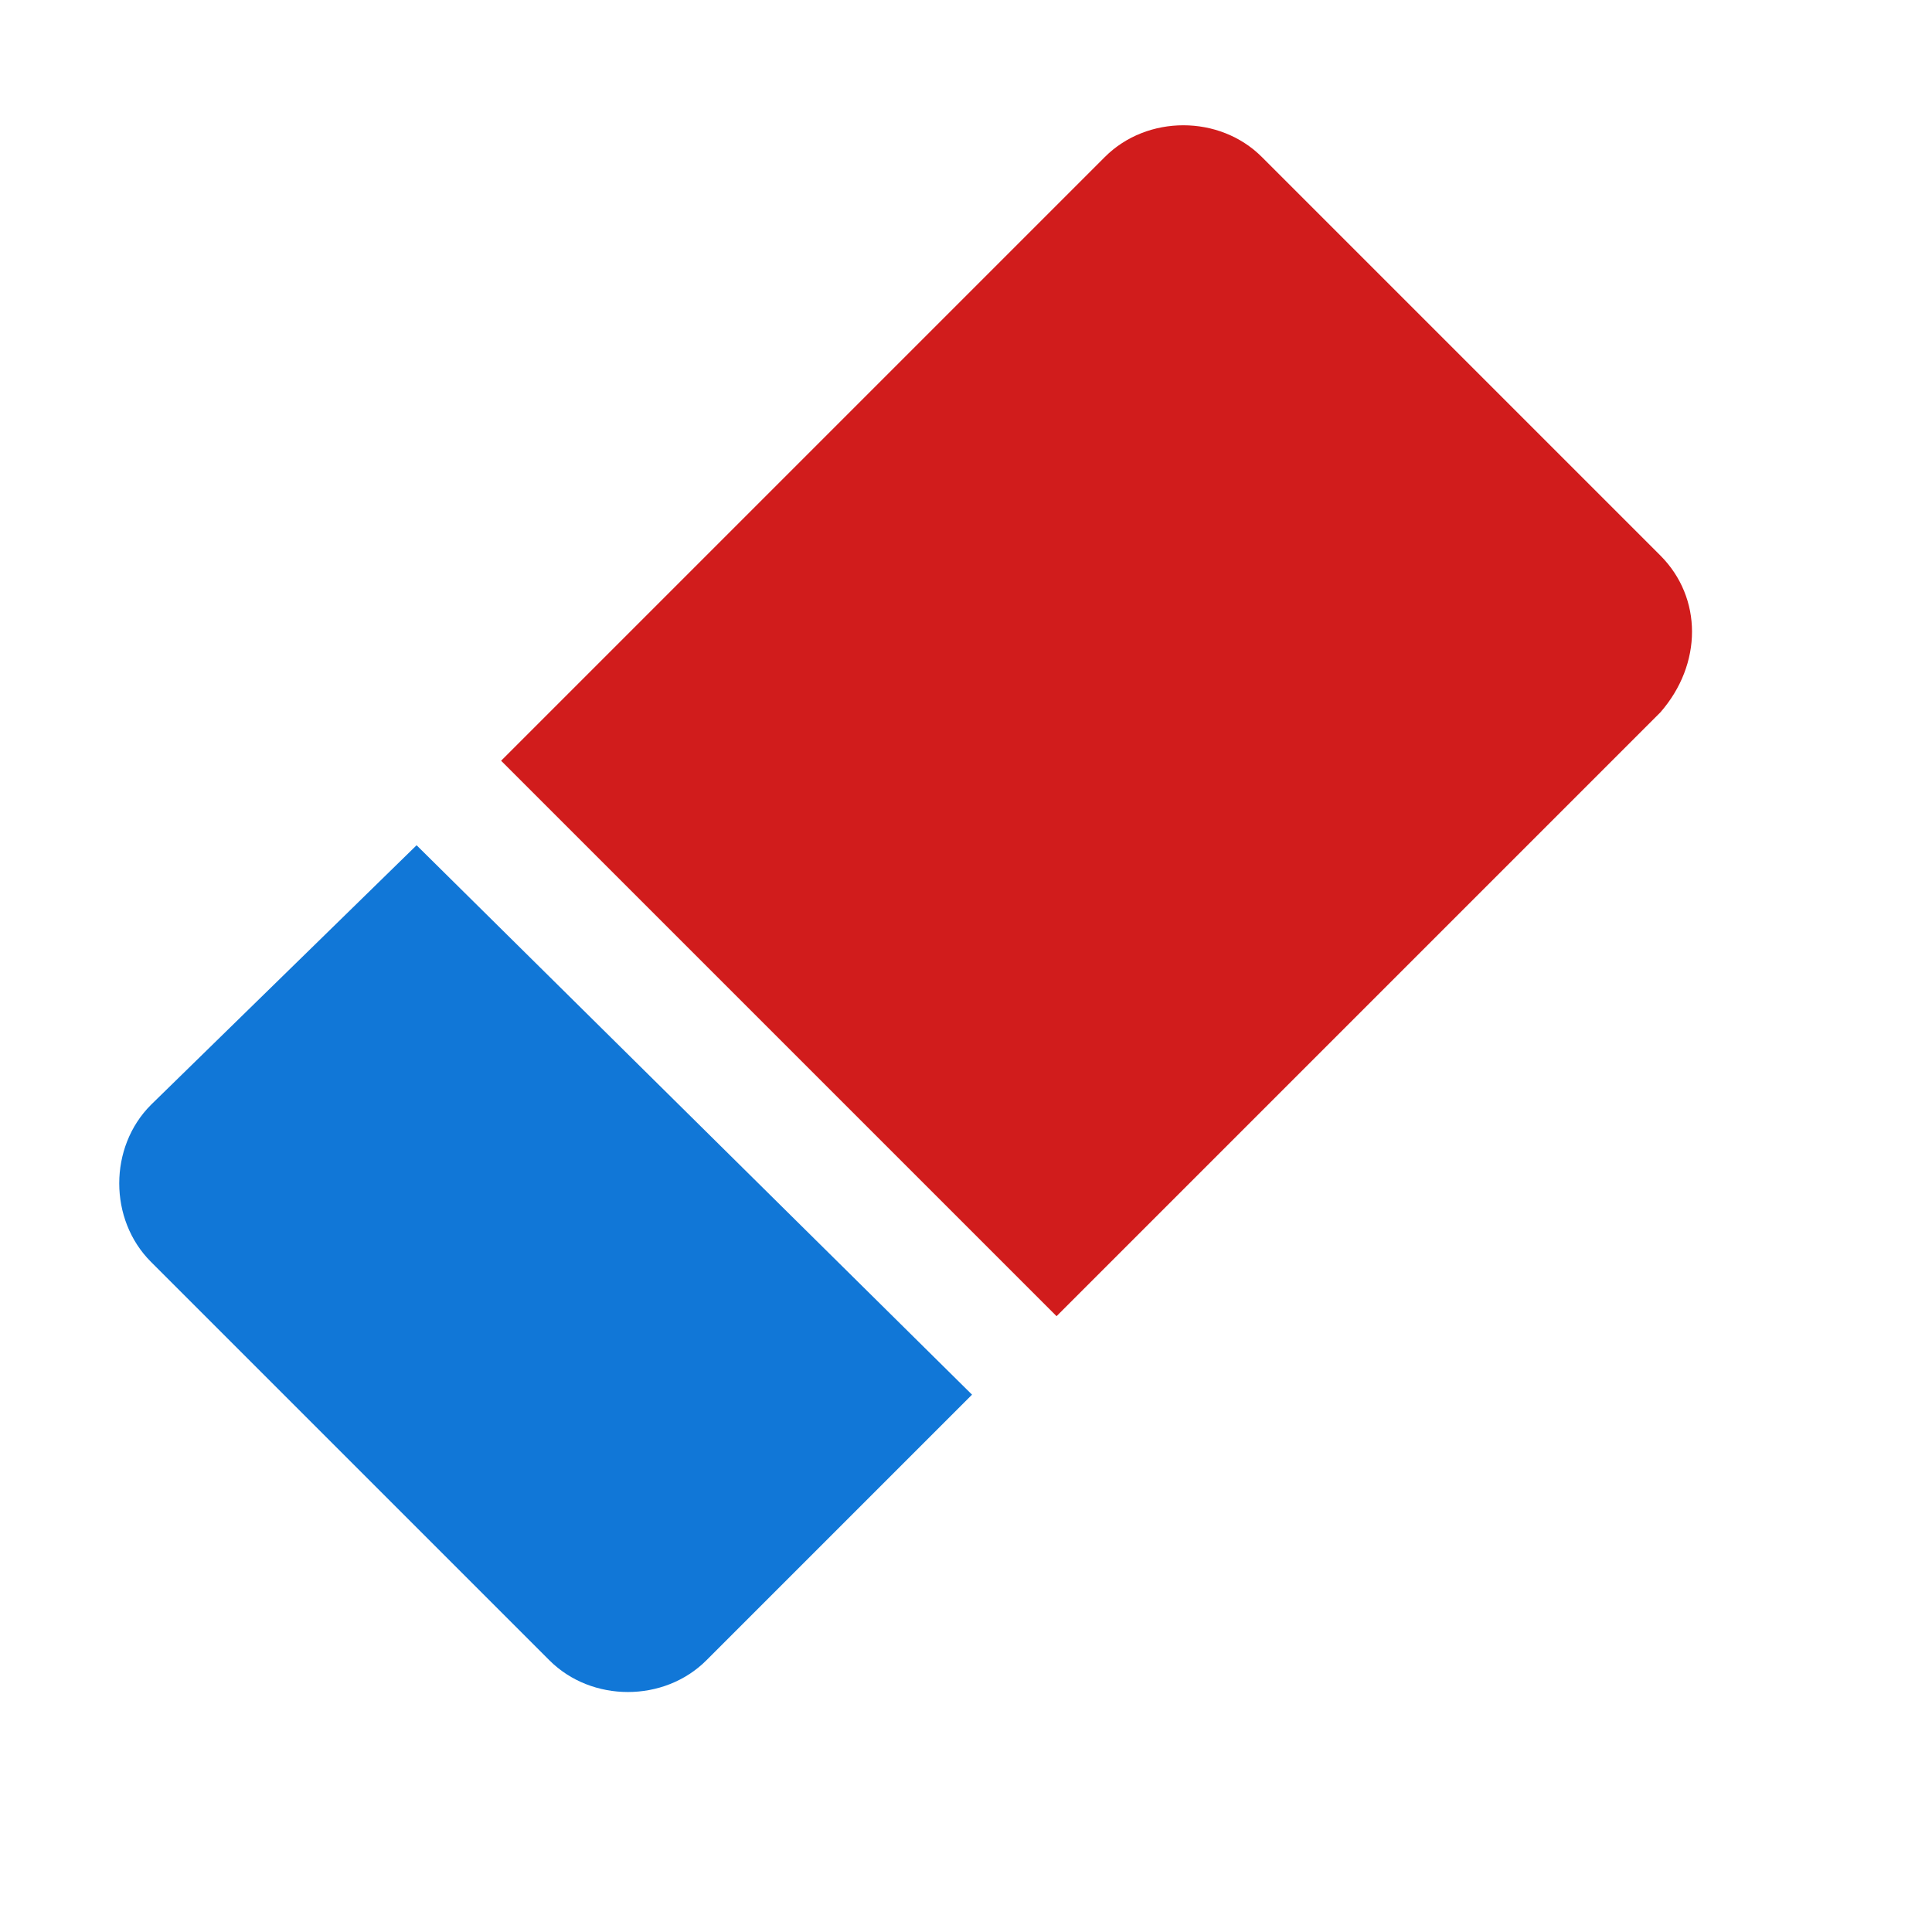 <?xml version="1.0" encoding="utf-8"?>
<!-- Generator: Adobe Illustrator 21.0.2, SVG Export Plug-In . SVG Version: 6.00 Build 0)  -->
<svg version="1.1" id="Clear" xmlns="http://www.w3.org/2000/svg" xmlns:xlink="http://www.w3.org/1999/xlink" x="0px" y="0px"
	 viewBox="0 0 32 32" style="enable-background:new 0 0 32 32;" xml:space="preserve">
<style type="text/css">
	.Red{fill:#D11C1C;}
	.Blue{fill:#1177D7;}
</style>
<path class="Blue" d="M16.1,23.1l-4.4,4.4c-0.7,0.7-1.9,0.7-2.6,0l-6.6-6.6c-0.7-0.7-0.7-1.9,0-2.6L6.9,14L16.1,23.1z"/>
<path class="Red" d="M27.5,11.8l-10,10l-9.2-9.2l10-10c0.7-0.7,1.9-0.7,2.6,0l6.6,6.6C28.2,9.9,28.2,11,27.5,11.8z"/>
</svg>
